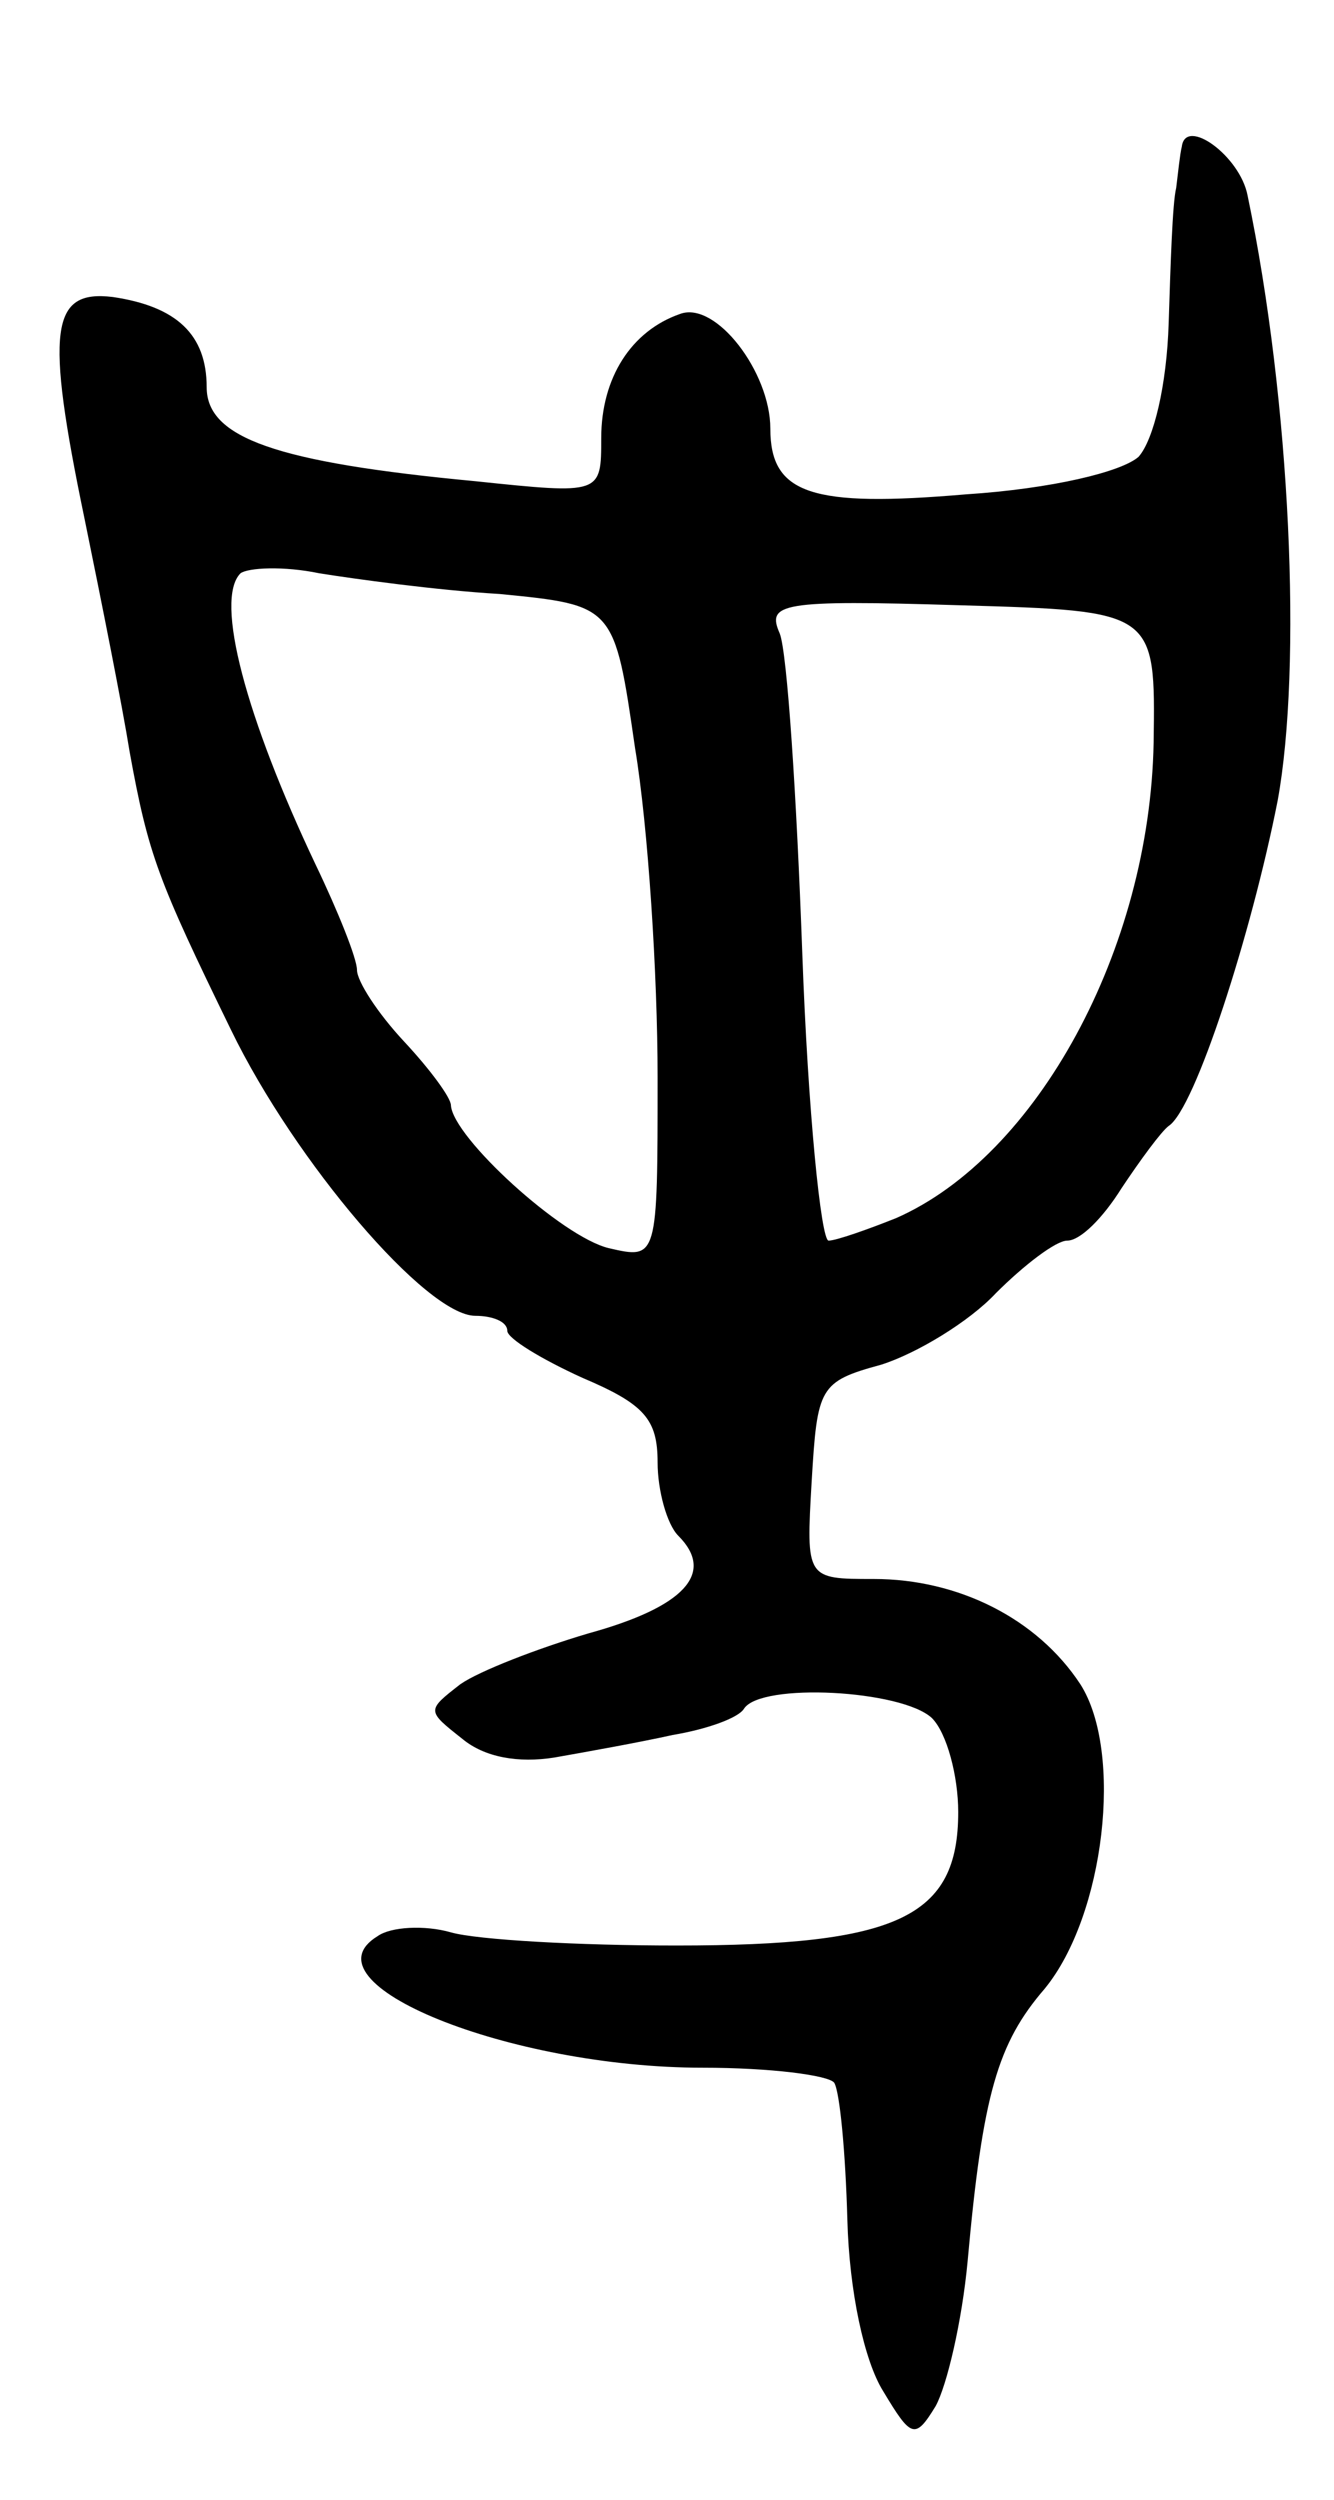 <svg version="1.0" xmlns="http://www.w3.org/2000/svg"
 width="71pt" height="133pt" viewBox="0 0 71 133"
 preserveAspectRatio="xMidYMid meet">
<g transform="translate(0,133) scale(0.1,-0.1)"
fill="#000000" stroke="none">
<path d="M629 1252 c-1 -4 -2 -14 -3 -22 -2 -8 -3 -41 -4 -72 -1 -33 -8 -62
-16 -71 -9 -8 -46 -17 -92 -20 -82 -7 -104 0 -104 35 0 30 -29 68 -48 61 -26
-9 -42 -34 -42 -66 0 -30 0 -30 -67 -23 -106 10 -143 23 -143 50 0 28 -16 43
-50 48 -33 4 -36 -17 -15 -118 9 -44 20 -99 24 -124 10 -55 15 -68 54 -148 34
-70 104 -152 130 -152 9 0 17 -3 17 -8 0 -4 18 -15 40 -25 33 -14 40 -22 40
-45 0 -15 5 -33 11 -39 20 -20 3 -38 -48 -52 -27 -8 -58 -20 -68 -27 -18 -14
-18 -14 1 -29 12 -10 30 -13 49 -10 17 3 45 8 63 12 18 3 35 9 38 14 9 14 84
10 100 -5 8 -8 14 -31 14 -50 0 -56 -32 -71 -150 -71 -52 0 -106 3 -120 7 -14
4 -32 3 -39 -2 -41 -25 70 -70 173 -70 36 0 67 -4 70 -8 3 -5 6 -37 7 -73 1
-38 9 -75 19 -91 15 -25 17 -26 28 -8 6 11 14 45 17 77 8 89 16 116 41 145 32
39 42 126 19 162 -23 35 -65 56 -110 56 -36 0 -36 0 -33 52 3 50 4 53 37 62
19 6 47 23 61 38 15 15 32 28 38 28 7 0 19 12 29 28 10 15 21 30 25 33 14 9
44 102 58 173 13 71 7 212 -16 322 -4 21 -33 42 -35 26z m-363 -238 c61 -6 61
-6 72 -82 7 -42 12 -121 12 -175 0 -97 0 -97 -26 -91 -25 6 -83 59 -84 76 0 4
-11 19 -25 34 -14 15 -25 32 -25 38 0 6 -10 31 -22 56 -37 78 -54 141 -40 155
4 3 23 4 42 0 19 -3 62 -9 96 -11z m348 -79 c-2 -110 -62 -220 -137 -253 -15
-6 -32 -12 -36 -12 -4 0 -11 69 -14 153 -3 83 -8 160 -12 170 -7 16 0 18 96
15 104 -3 104 -3 103 -73z"/>
</g>
</svg>
